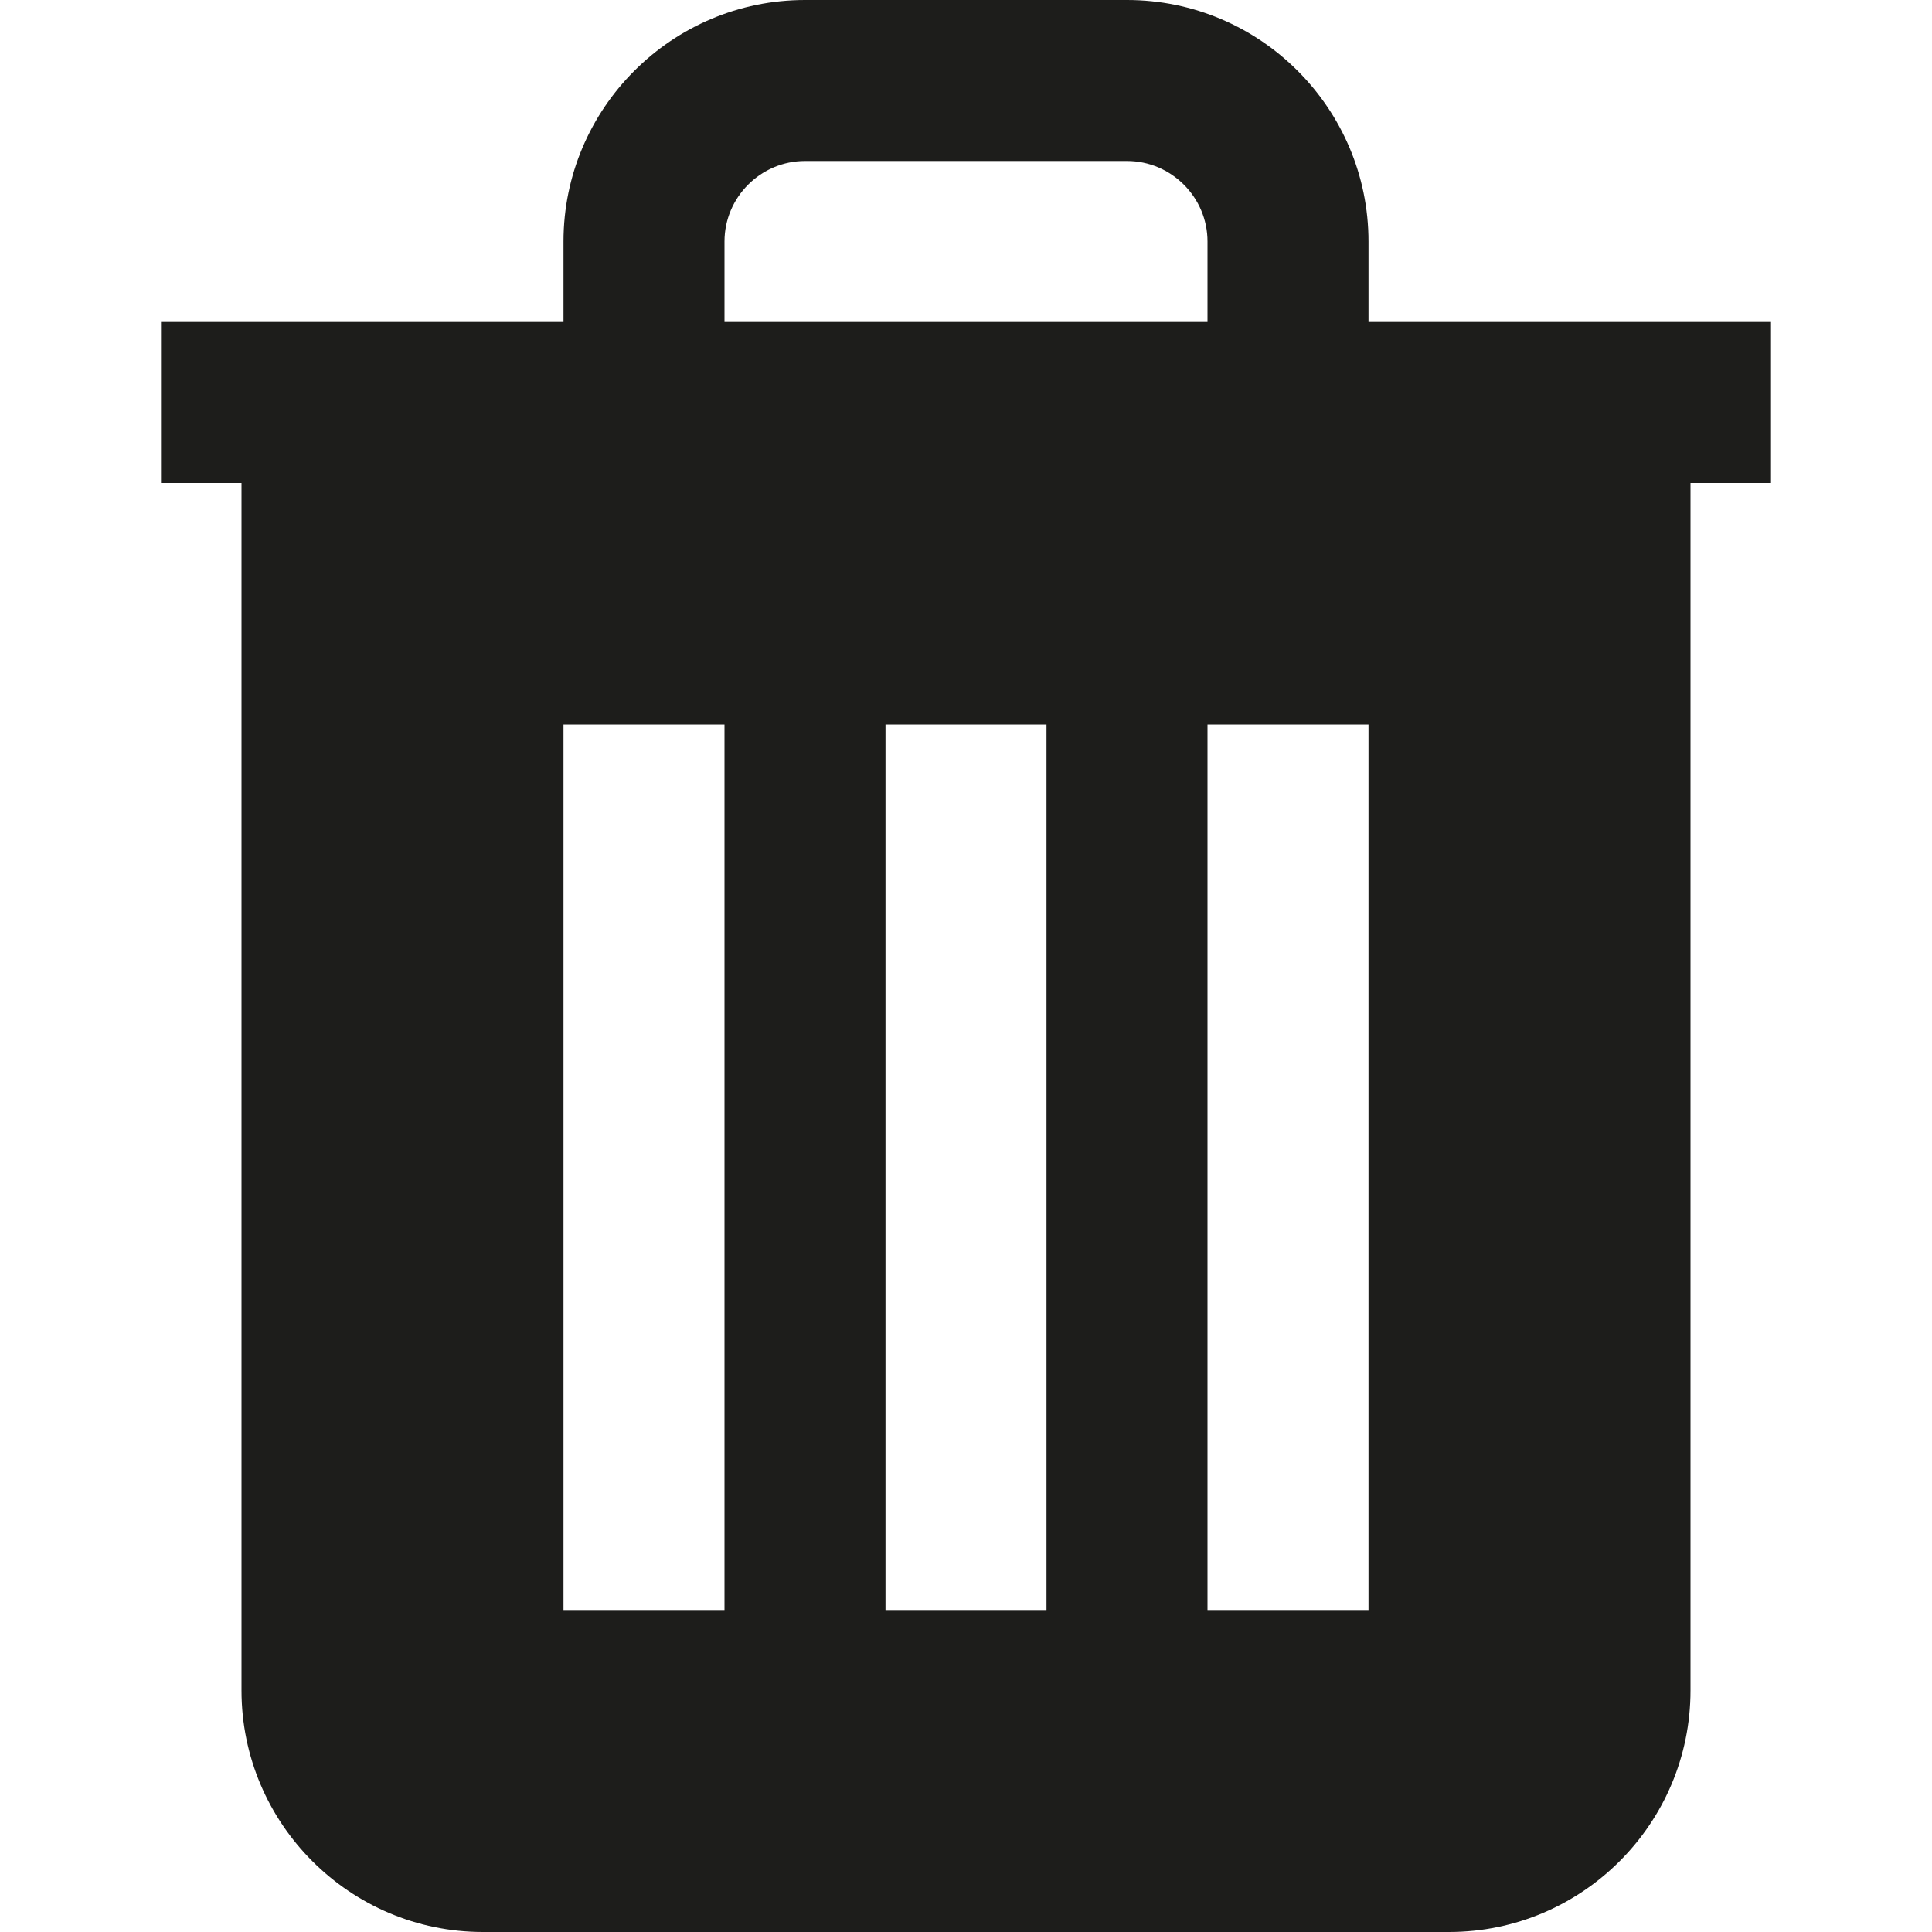 <?xml version="1.0" ?><svg enable-background="new 0 0 12 12" id="Слой_1" version="1.1" viewBox="0 0 12 12" xml:space="preserve" xmlns="http://www.w3.org/2000/svg" xmlns:xlink="http://www.w3.org/1999/xlink"><path d="M8.5,2V1.5C8.5,0.673,7.827,0,7,0H5C4.173,0,3.5,0.673,3.5,1.5V2H1v1h0.5v7.5  C1.5,11.327,2.173,12,3,12h6c0.827,0,1.5-0.673,1.5-1.5V3H11V2H8.5z M4.5,10h-1V4.5h1V10z M4.5,1.5  C4.5,1.225,4.725,1,5,1h2c0.275,0,0.5,0.225,0.5,0.5V2h-3V1.5z M6.5,10h-1V4.5h1V10z M8.5,10h-1V4.5h1V10z" fill="#1D1D1B"/></svg>